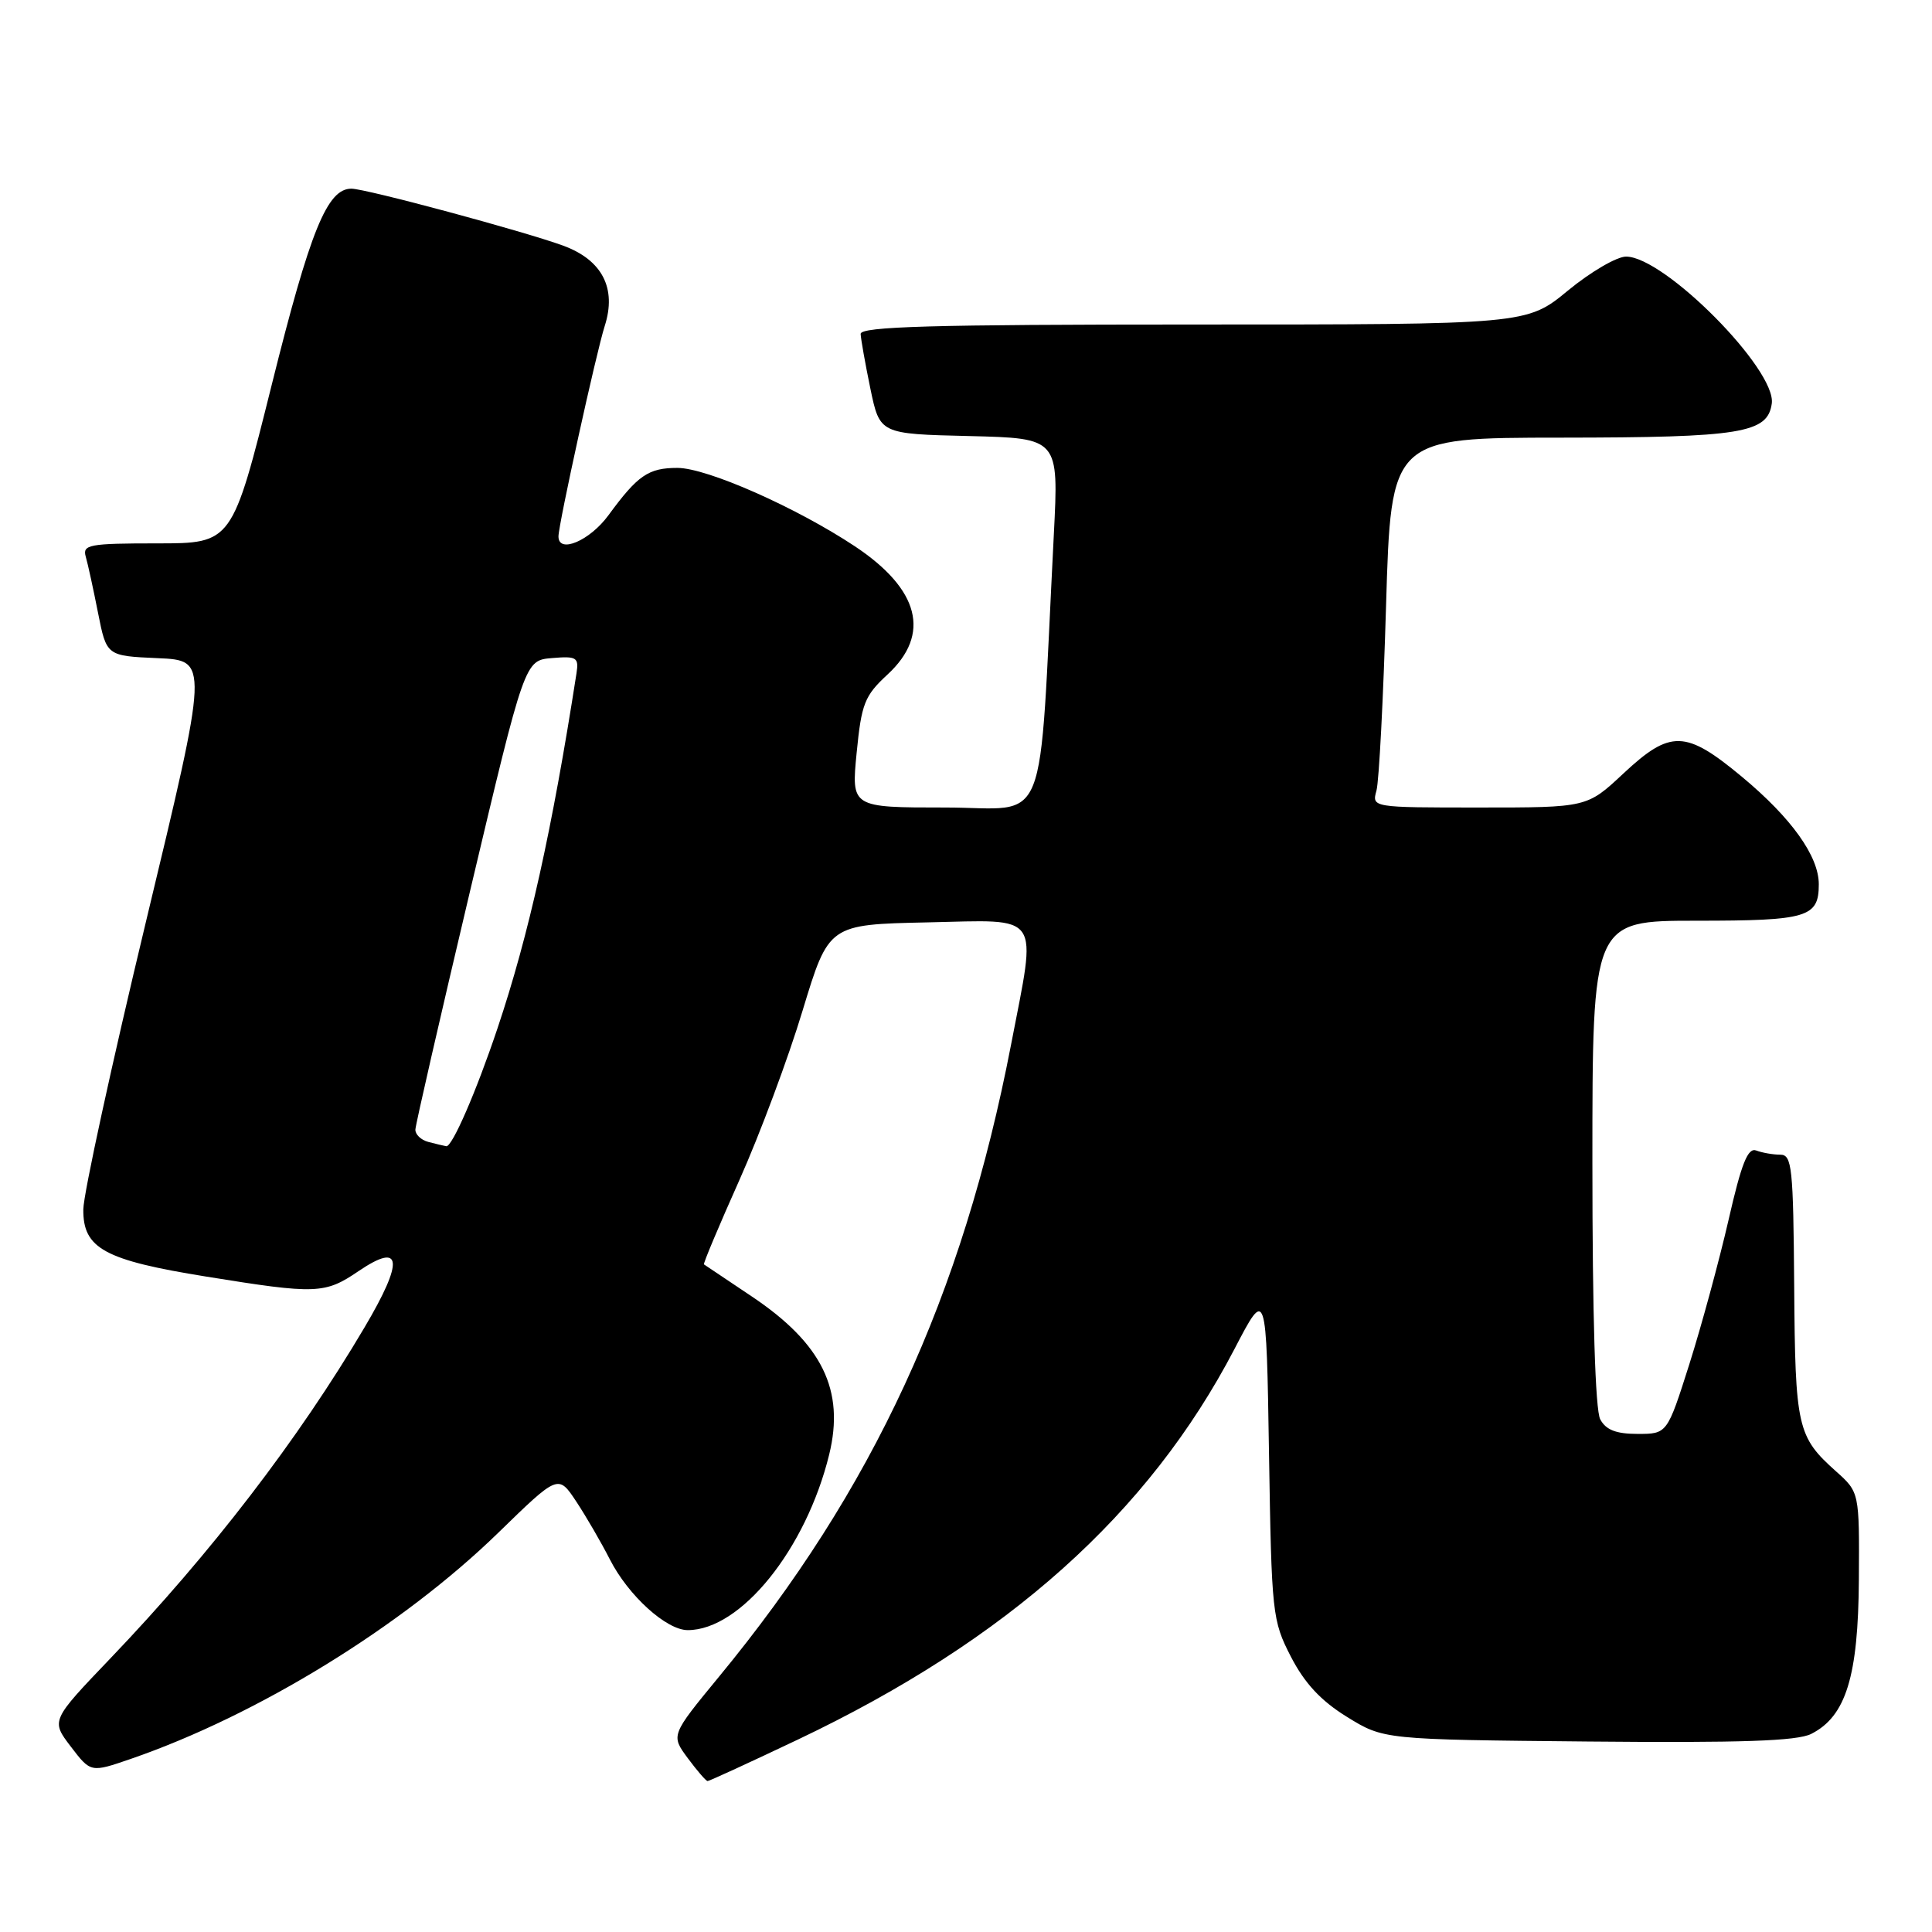 <?xml version="1.0" encoding="UTF-8" standalone="no"?>
<!DOCTYPE svg PUBLIC "-//W3C//DTD SVG 1.1//EN" "http://www.w3.org/Graphics/SVG/1.1/DTD/svg11.dtd" >
<svg xmlns="http://www.w3.org/2000/svg" xmlns:xlink="http://www.w3.org/1999/xlink" version="1.1" viewBox="0 0 256 256">
 <g >
 <path fill="currentColor"
d=" M 105.75 230.49 C 133.53 217.28 152.21 200.56 163.58 178.74 C 167.80 170.63 167.80 170.63 168.15 192.59 C 168.49 213.85 168.58 214.72 171.05 219.52 C 172.87 223.04 175.02 225.36 178.47 227.49 C 183.34 230.50 183.34 230.50 210.42 230.76 C 230.74 230.95 238.12 230.70 240.00 229.75 C 244.60 227.42 246.23 222.14 246.31 209.29 C 246.38 197.73 246.38 197.73 243.27 194.95 C 238.15 190.37 237.87 189.15 237.74 170.44 C 237.62 154.65 237.45 153.00 235.89 153.00 C 234.94 153.00 233.51 152.75 232.72 152.45 C 231.60 152.02 230.76 154.11 229.03 161.70 C 227.79 167.09 225.46 175.66 223.85 180.75 C 220.91 190.00 220.91 190.00 216.99 190.00 C 214.14 190.00 212.79 189.47 212.04 188.07 C 211.38 186.85 211.00 174.26 211.00 154.07 C 211.00 122.00 211.00 122.00 224.80 122.00 C 239.51 122.00 241.00 121.56 241.00 117.17 C 241.00 113.45 237.38 108.39 230.83 102.94 C 223.35 96.72 221.35 96.66 215.10 102.50 C 210.29 107.00 210.29 107.00 196.03 107.00 C 181.77 107.00 181.77 107.00 182.39 104.75 C 182.73 103.51 183.30 92.49 183.66 80.25 C 184.32 58.00 184.32 58.00 206.91 57.99 C 230.72 57.97 234.23 57.40 234.77 53.47 C 235.39 48.98 220.54 34.00 215.46 34.00 C 214.24 34.00 210.77 36.02 207.76 38.50 C 202.30 43.00 202.30 43.00 158.15 43.00 C 123.47 43.00 114.01 43.27 114.04 44.25 C 114.07 44.94 114.65 48.20 115.33 51.50 C 116.58 57.50 116.58 57.50 128.43 57.78 C 140.29 58.07 140.29 58.07 139.64 70.78 C 137.57 111.11 139.20 107.00 125.26 107.00 C 112.80 107.00 112.80 107.00 113.51 99.75 C 114.15 93.22 114.56 92.19 117.61 89.37 C 123.37 84.04 121.85 78.09 113.28 72.39 C 105.48 67.22 93.67 62.00 89.76 62.00 C 85.92 62.00 84.51 62.97 80.64 68.25 C 78.16 71.65 74.00 73.42 74.00 71.08 C 74.00 69.48 79.02 46.64 80.13 43.19 C 81.73 38.20 79.80 34.46 74.65 32.56 C 69.49 30.66 48.47 25.00 46.56 25.00 C 43.35 25.00 41.11 30.52 36.01 50.97 C 30.76 72.00 30.76 72.00 20.81 72.00 C 11.82 72.00 10.91 72.17 11.36 73.75 C 11.64 74.71 12.37 78.07 12.99 81.21 C 14.12 86.91 14.12 86.91 20.89 87.21 C 27.66 87.50 27.66 87.50 19.37 122.00 C 14.81 140.97 11.07 158.18 11.04 160.23 C 10.98 165.43 13.82 166.98 27.36 169.16 C 41.91 171.51 43.04 171.47 47.51 168.43 C 53.29 164.51 53.56 167.00 48.30 175.89 C 39.55 190.71 27.95 205.82 14.63 219.74 C 6.75 227.98 6.75 227.98 9.38 231.43 C 12.02 234.89 12.02 234.89 17.31 233.07 C 34.14 227.27 53.28 215.50 66.01 203.11 C 73.97 195.36 73.97 195.36 76.35 198.95 C 77.66 200.93 79.67 204.39 80.82 206.65 C 83.26 211.43 88.30 216.00 91.13 216.00 C 98.16 216.00 106.80 205.27 109.87 192.74 C 111.96 184.21 108.95 178.05 99.65 171.81 C 96.27 169.55 93.40 167.62 93.28 167.54 C 93.15 167.45 95.27 162.42 97.98 156.35 C 100.69 150.28 104.46 140.18 106.35 133.90 C 109.81 122.50 109.81 122.50 122.90 122.22 C 138.21 121.89 137.39 120.69 133.97 138.42 C 127.53 171.78 115.69 197.41 95.24 222.21 C 88.89 229.93 88.89 229.93 91.13 232.96 C 92.37 234.63 93.55 236.00 93.76 236.00 C 93.98 236.00 99.37 233.52 105.75 230.49 Z  M 56.75 151.31 C 55.79 151.06 55.02 150.32 55.04 149.68 C 55.06 149.03 58.33 134.78 62.30 118.00 C 69.53 87.50 69.53 87.50 73.13 87.20 C 76.41 86.92 76.71 87.11 76.39 89.20 C 73.15 110.03 70.07 123.90 65.92 136.26 C 63.11 144.64 59.90 152.03 59.13 151.88 C 58.78 151.82 57.71 151.56 56.75 151.31 Z "/>
</g>
</svg>